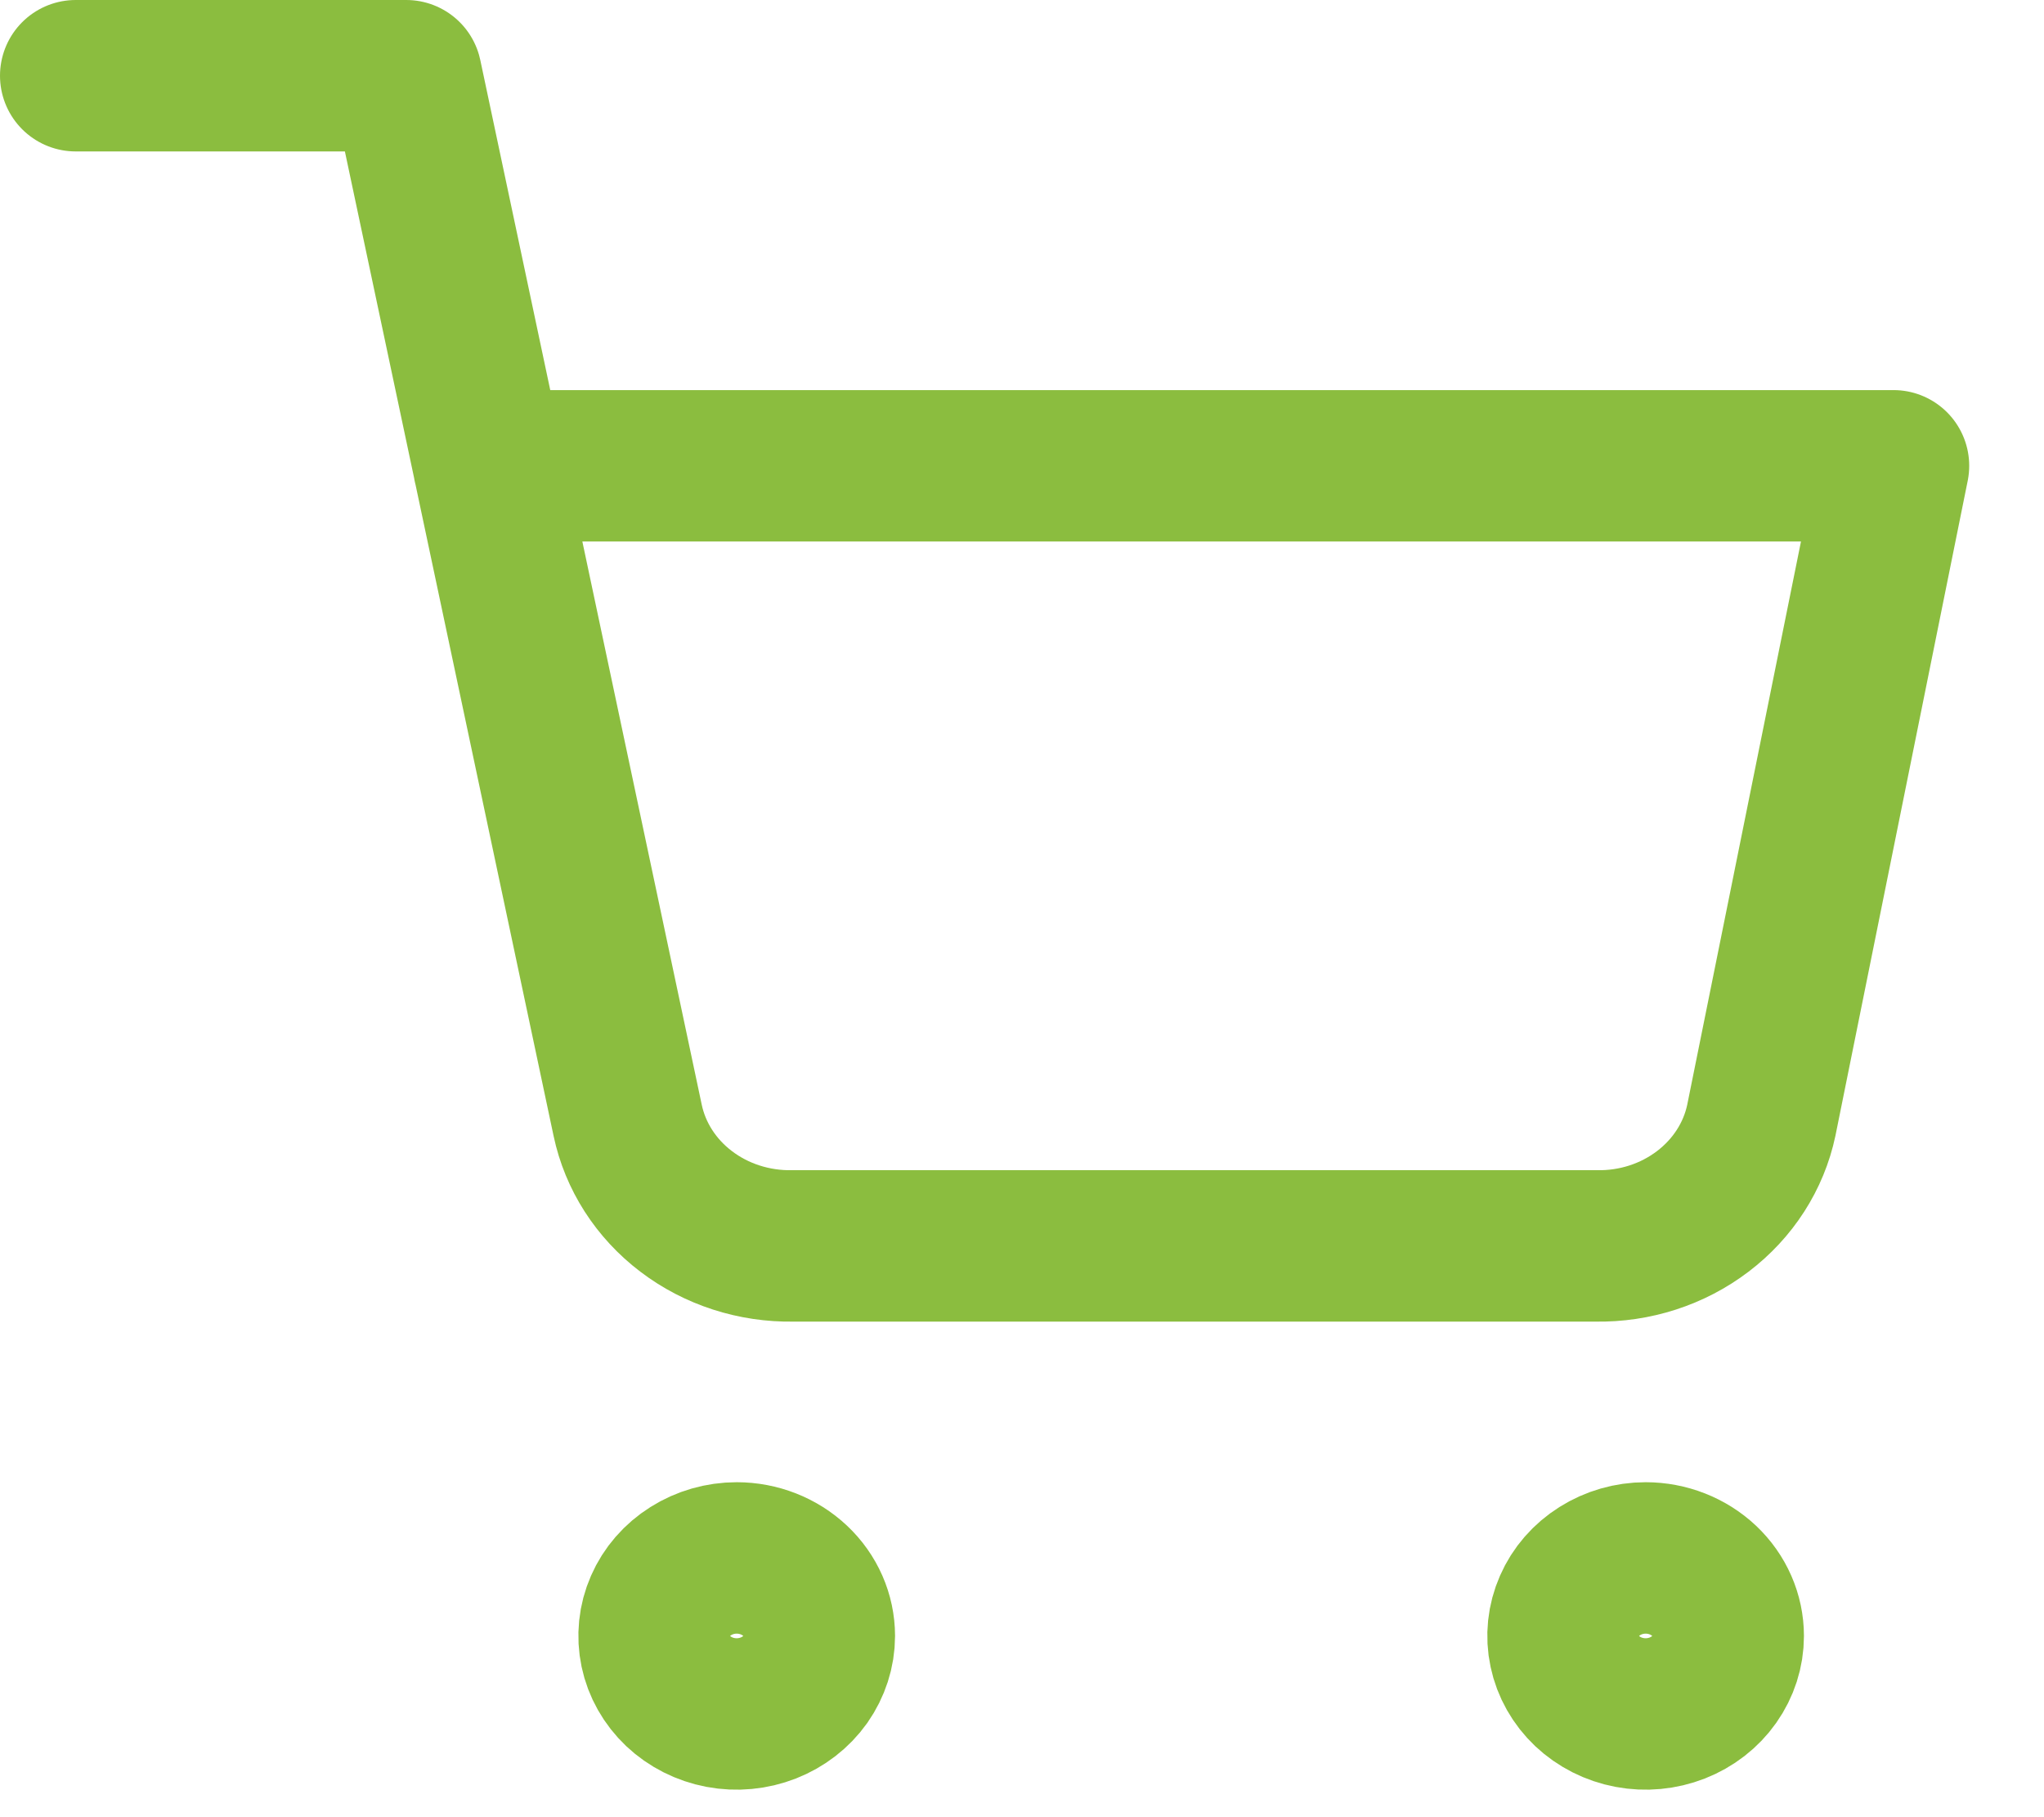 <svg width="27" height="24" viewBox="0 0 27 24" fill="none" xmlns="http://www.w3.org/2000/svg">
<path d="M10.823 21.607C10.823 21.81 10.758 22.009 10.639 22.179C10.519 22.348 10.348 22.48 10.149 22.558C9.949 22.636 9.73 22.657 9.518 22.617C9.306 22.577 9.112 22.479 8.959 22.335C8.807 22.191 8.703 22.007 8.661 21.808C8.619 21.608 8.64 21.401 8.723 21.212C8.805 21.024 8.945 20.863 9.125 20.75C9.304 20.637 9.515 20.576 9.731 20.576C10.021 20.576 10.298 20.685 10.503 20.878C10.708 21.071 10.823 21.333 10.823 21.607Z" stroke="#8BBD3F" stroke-width="2" stroke-linecap="round" stroke-linejoin="round"/>
<path d="M22.829 21.607C22.829 21.81 22.765 22.009 22.645 22.179C22.526 22.348 22.355 22.48 22.156 22.558C21.956 22.636 21.737 22.657 21.525 22.617C21.313 22.577 21.119 22.479 20.966 22.335C20.814 22.191 20.71 22.007 20.668 21.808C20.625 21.608 20.647 21.401 20.73 21.212C20.812 21.024 20.952 20.863 21.132 20.75C21.311 20.637 21.522 20.576 21.738 20.576C22.027 20.576 22.305 20.685 22.51 20.878C22.714 21.071 22.829 21.333 22.829 21.607Z" stroke="#8BBD3F" stroke-width="2" stroke-linecap="round" stroke-linejoin="round"/>
<path d="M1 1H5.366L8.291 14.796C8.391 15.27 8.664 15.696 9.063 15.999C9.462 16.303 9.962 16.464 10.474 16.455H21.083C21.595 16.464 22.094 16.303 22.493 15.999C22.892 15.696 23.166 15.27 23.266 14.796L25.012 6.152H6.457" stroke="#8BBD3F" stroke-width="2" stroke-linecap="round" stroke-linejoin="round"/>
</svg>
